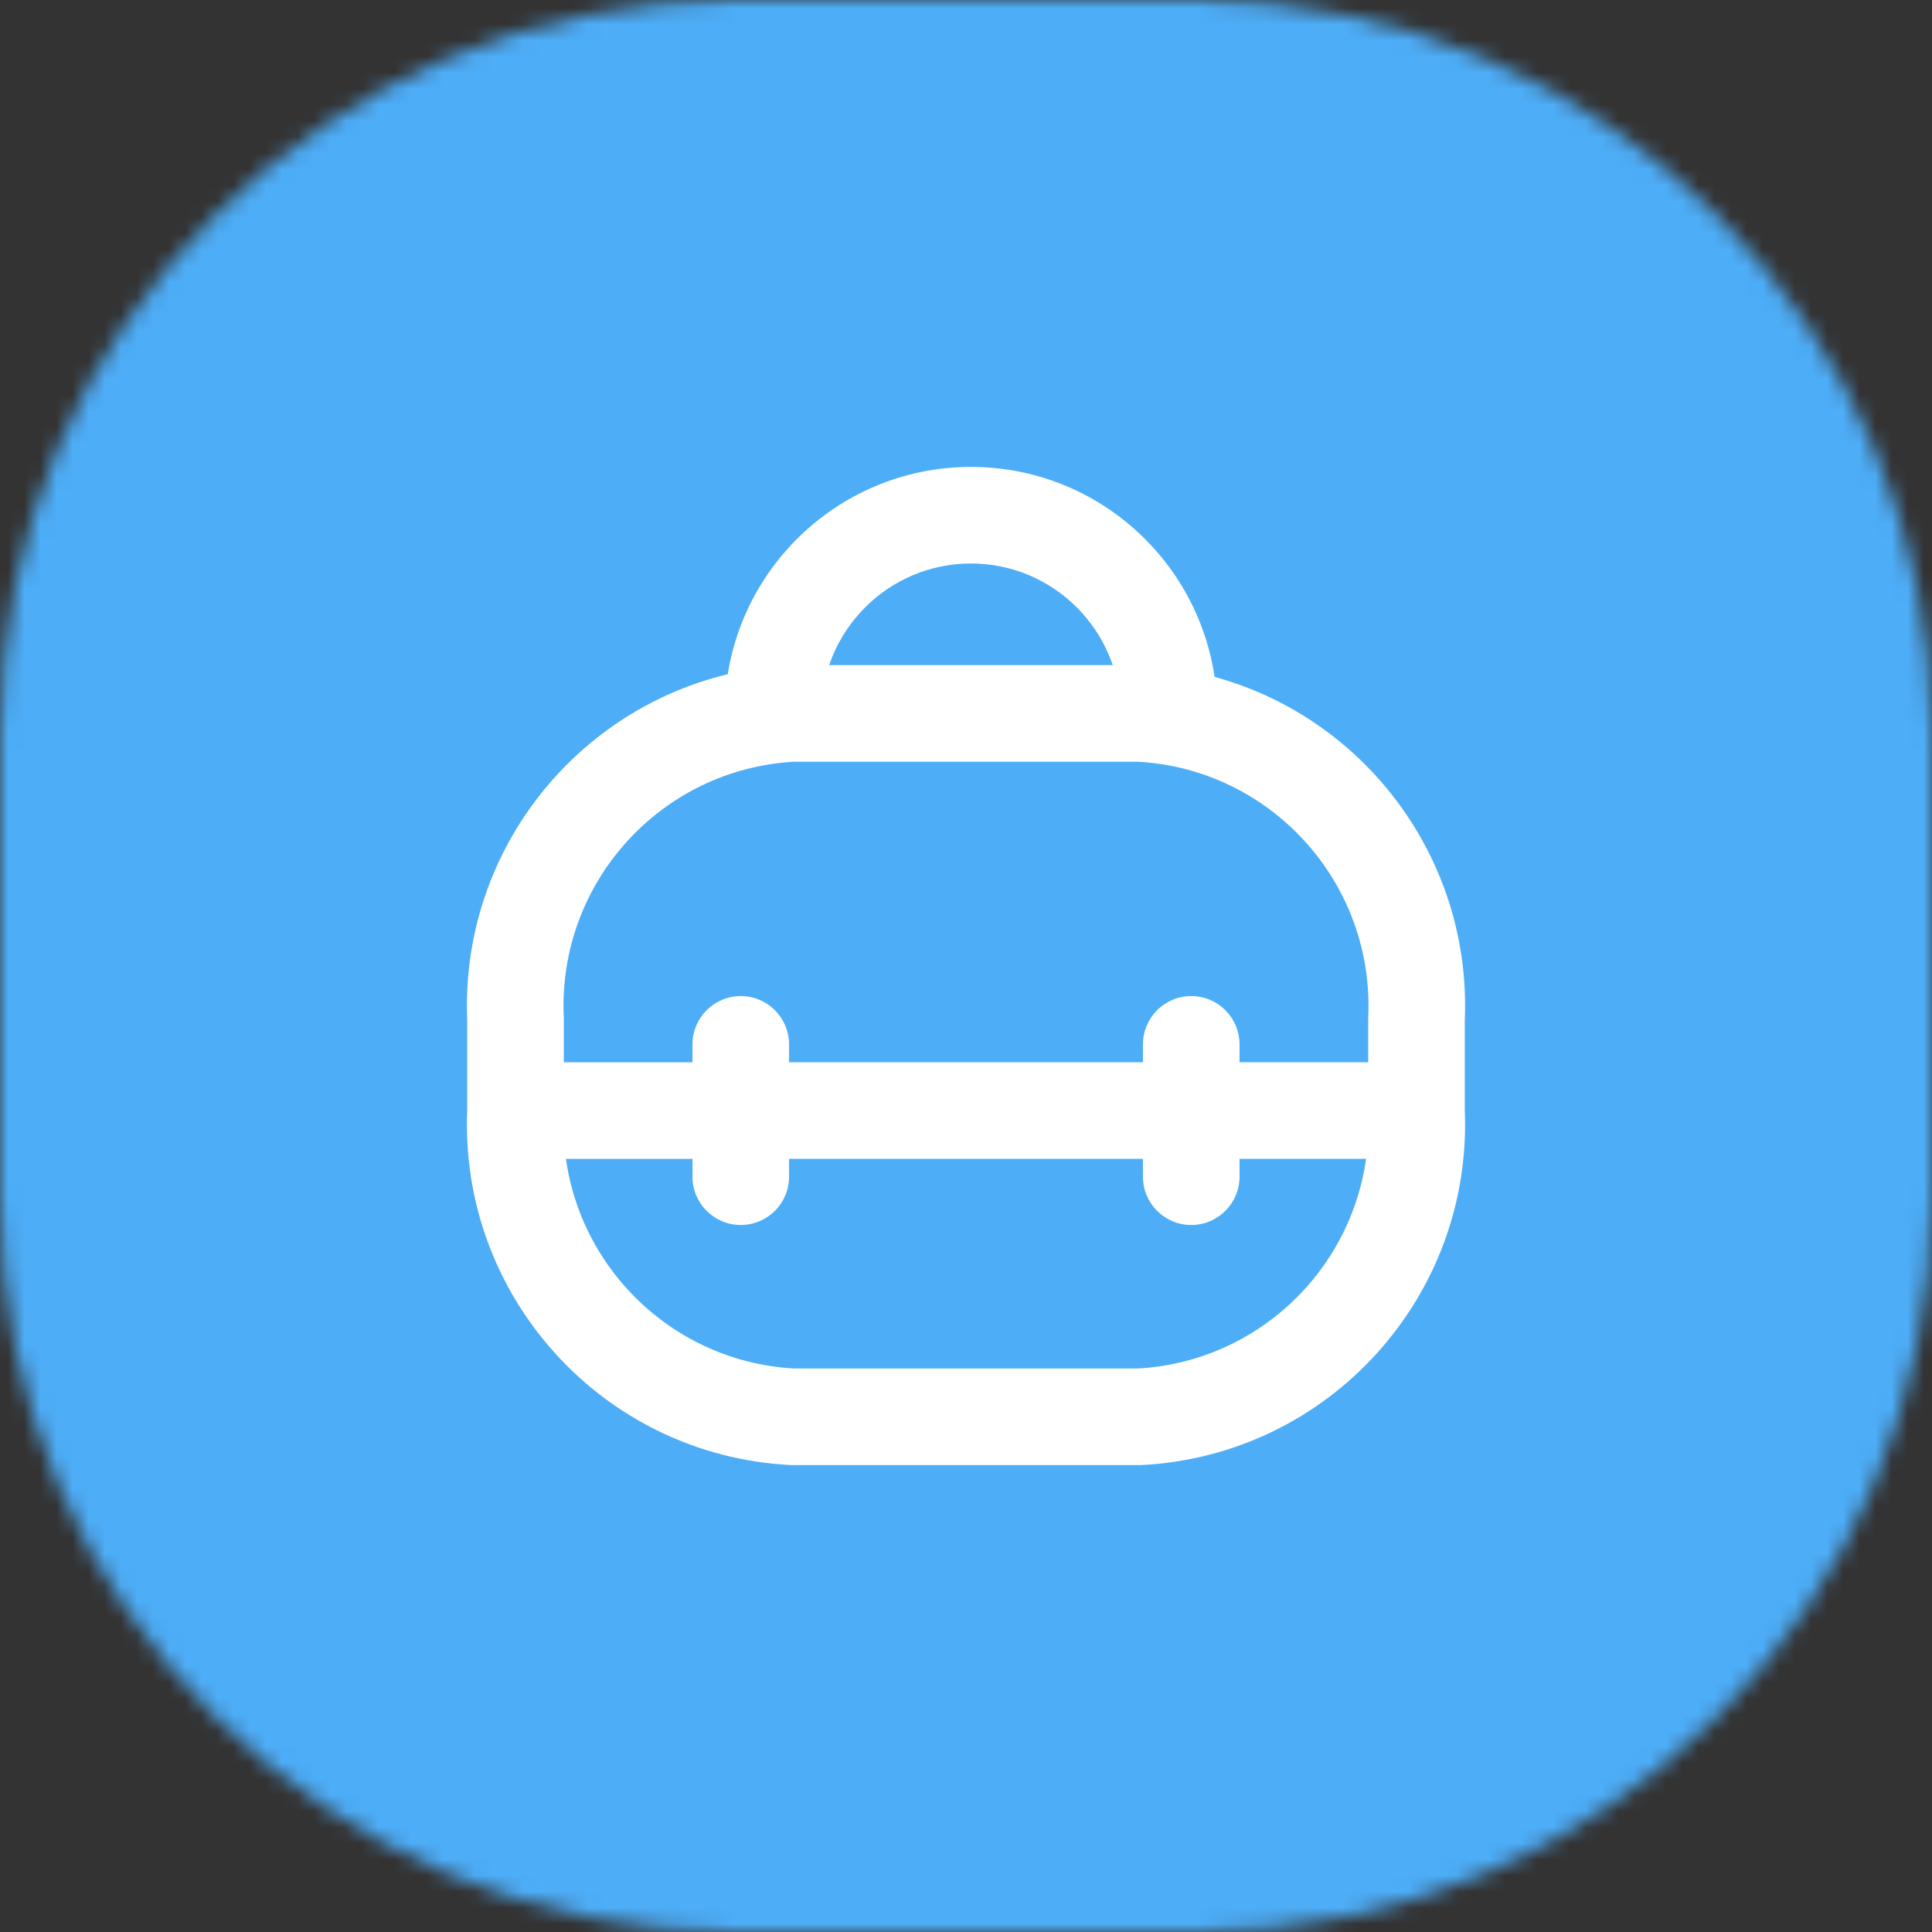 <svg width="120" height="120" viewBox="0 0 120 120" fill="none" xmlns="http://www.w3.org/2000/svg">
<rect x="0" y="0" width="120" height="120" fill="#333333" stroke="none"/>
<mask id="mask0_0_1301" style="mask-type:luminance" maskUnits="userSpaceOnUse" x="0" y="0" width="120" height="120">
<path fill-rule="evenodd" clip-rule="evenodd" d="M74.4 0C99.584 0 120 20.416 120 45.6V74.4C120 99.584 99.584 120 74.4 120H45.6C20.416 120 0 99.584 0 74.4V45.6C0 20.416 20.416 0 45.6 0H74.4Z" fill="white"/>
</mask>
<g mask="url(#mask0_0_1301)">
<path fill-rule="evenodd" clip-rule="evenodd" d="M-5 125H125V-5H-5V125Z" fill="#4DADF7"/>
<path d="M35.017 69.121C35.094 67.466 33.815 66.062 32.16 65.984C30.505 65.907 29.101 67.186 29.024 68.841L35.017 69.121ZM49.24 88L49.085 90.996C49.137 90.999 49.188 91 49.24 91V88ZM70.76 88V91C70.812 91 70.863 90.999 70.915 90.996L70.76 88ZM90.976 68.841C90.899 67.186 89.495 65.907 87.84 65.984C86.185 66.062 84.906 67.466 84.983 69.121L90.976 68.841ZM29.02 68.981C29.02 70.638 30.363 71.981 32.02 71.981C33.677 71.981 35.02 70.638 35.02 68.981H29.02ZM32.02 63.335H35.02C35.02 63.288 35.019 63.242 35.017 63.195L32.02 63.335ZM49.24 44.312V41.312C49.188 41.312 49.137 41.314 49.085 41.316L49.24 44.312ZM70.76 44.312L70.915 41.316C70.863 41.314 70.812 41.312 70.76 41.312V44.312ZM87.98 63.335L84.983 63.195C84.981 63.242 84.98 63.288 84.98 63.335L87.98 63.335ZM84.98 68.981C84.98 70.638 86.323 71.981 87.98 71.981C89.636 71.981 90.98 70.638 90.98 68.981H84.98ZM32.02 65.981C30.363 65.981 29.02 67.324 29.02 68.981C29.02 70.638 30.363 71.981 32.02 71.981V65.981ZM46.01 71.981C47.667 71.981 49.01 70.638 49.01 68.981C49.01 67.324 47.667 65.981 46.01 65.981V71.981ZM43.01 68.981C43.01 70.638 44.353 71.981 46.01 71.981C47.667 71.981 49.01 70.638 49.01 68.981H43.01ZM49.01 64.868C49.01 63.211 47.667 61.868 46.01 61.868C44.353 61.868 43.01 63.211 43.01 64.868H49.01ZM49.01 68.977C49.01 67.32 47.667 65.977 46.01 65.977C44.353 65.977 43.01 67.32 43.01 68.977H49.01ZM43.01 73.087C43.01 74.743 44.353 76.087 46.01 76.087C47.667 76.087 49.01 74.743 49.01 73.087H43.01ZM46.01 65.977C44.353 65.977 43.01 67.32 43.01 68.977C43.01 70.634 44.353 71.977 46.01 71.977V65.977ZM73.99 71.977C75.647 71.977 76.99 70.634 76.99 68.977C76.99 67.32 75.647 65.977 73.99 65.977V71.977ZM87.98 71.977C89.636 71.977 90.98 70.634 90.98 68.977C90.98 67.32 89.636 65.977 87.98 65.977V71.977ZM73.99 65.977C72.333 65.977 70.99 67.32 70.99 68.977C70.99 70.634 72.333 71.977 73.99 71.977V65.977ZM70.99 68.977C70.99 70.634 72.333 71.977 73.99 71.977C75.647 71.977 76.99 70.634 76.99 68.977H70.99ZM76.99 64.868C76.99 63.211 75.647 61.868 73.99 61.868C72.333 61.868 70.99 63.211 70.99 64.868H76.99ZM76.99 68.977C76.99 67.32 75.647 65.977 73.99 65.977C72.333 65.977 70.99 67.32 70.99 68.977H76.99ZM70.99 73.087C70.99 74.743 72.333 76.087 73.99 76.087C75.647 76.087 76.99 74.743 76.99 73.087H70.99ZM45.009 44.36C45.009 46.017 46.352 47.36 48.009 47.36C49.666 47.36 51.009 46.017 51.009 44.36H45.009ZM69.607 44.42C69.607 46.077 70.95 47.42 72.607 47.42C74.264 47.42 75.607 46.077 75.607 44.42H69.607ZM29.024 68.841C28.48 80.491 37.443 90.395 49.085 90.996L49.394 85.004C41.056 84.574 34.627 77.478 35.017 69.121L29.024 68.841ZM49.24 91H70.76V85H49.24V91ZM70.915 90.996C82.557 90.395 91.52 80.491 90.976 68.841L84.983 69.121C85.373 77.478 78.944 84.574 70.606 85.004L70.915 90.996ZM35.02 68.981V63.335H29.02V68.981H35.02ZM35.017 63.195C34.625 54.837 41.055 47.739 49.394 47.308L49.085 41.316C37.441 41.917 28.478 51.824 29.024 63.476L35.017 63.195ZM49.24 47.312H70.76V41.312H49.24V47.312ZM70.606 47.308C78.945 47.739 85.374 54.837 84.983 63.195L90.976 63.476C91.522 51.824 82.558 41.917 70.915 41.316L70.606 47.308ZM84.98 63.335V68.981H90.98V63.335H84.98ZM32.02 71.981H46.01V65.981H32.02V71.981ZM49.01 68.981V64.868H43.01V68.981H49.01ZM43.01 68.977V73.087H49.01V68.977H43.01ZM46.01 71.977H73.99V65.977H46.01V71.977ZM87.98 65.977H73.99V71.977H87.98V65.977ZM76.99 68.977V64.868H70.99V68.977H76.99ZM70.99 68.977V73.087H76.99V68.977H70.99ZM51.009 44.36V44.312H45.009V44.36H51.009ZM51.009 44.312C51.009 39.166 55.175 35 60.308 35V29C51.855 29 45.009 35.859 45.009 44.312H51.009ZM60.308 35C65.44 35 69.607 39.166 69.607 44.312H75.607C75.607 35.859 68.76 29 60.308 29V35ZM69.607 44.312V44.42H75.607V44.312H69.607Z" fill="white"/>
</g>
</svg>
